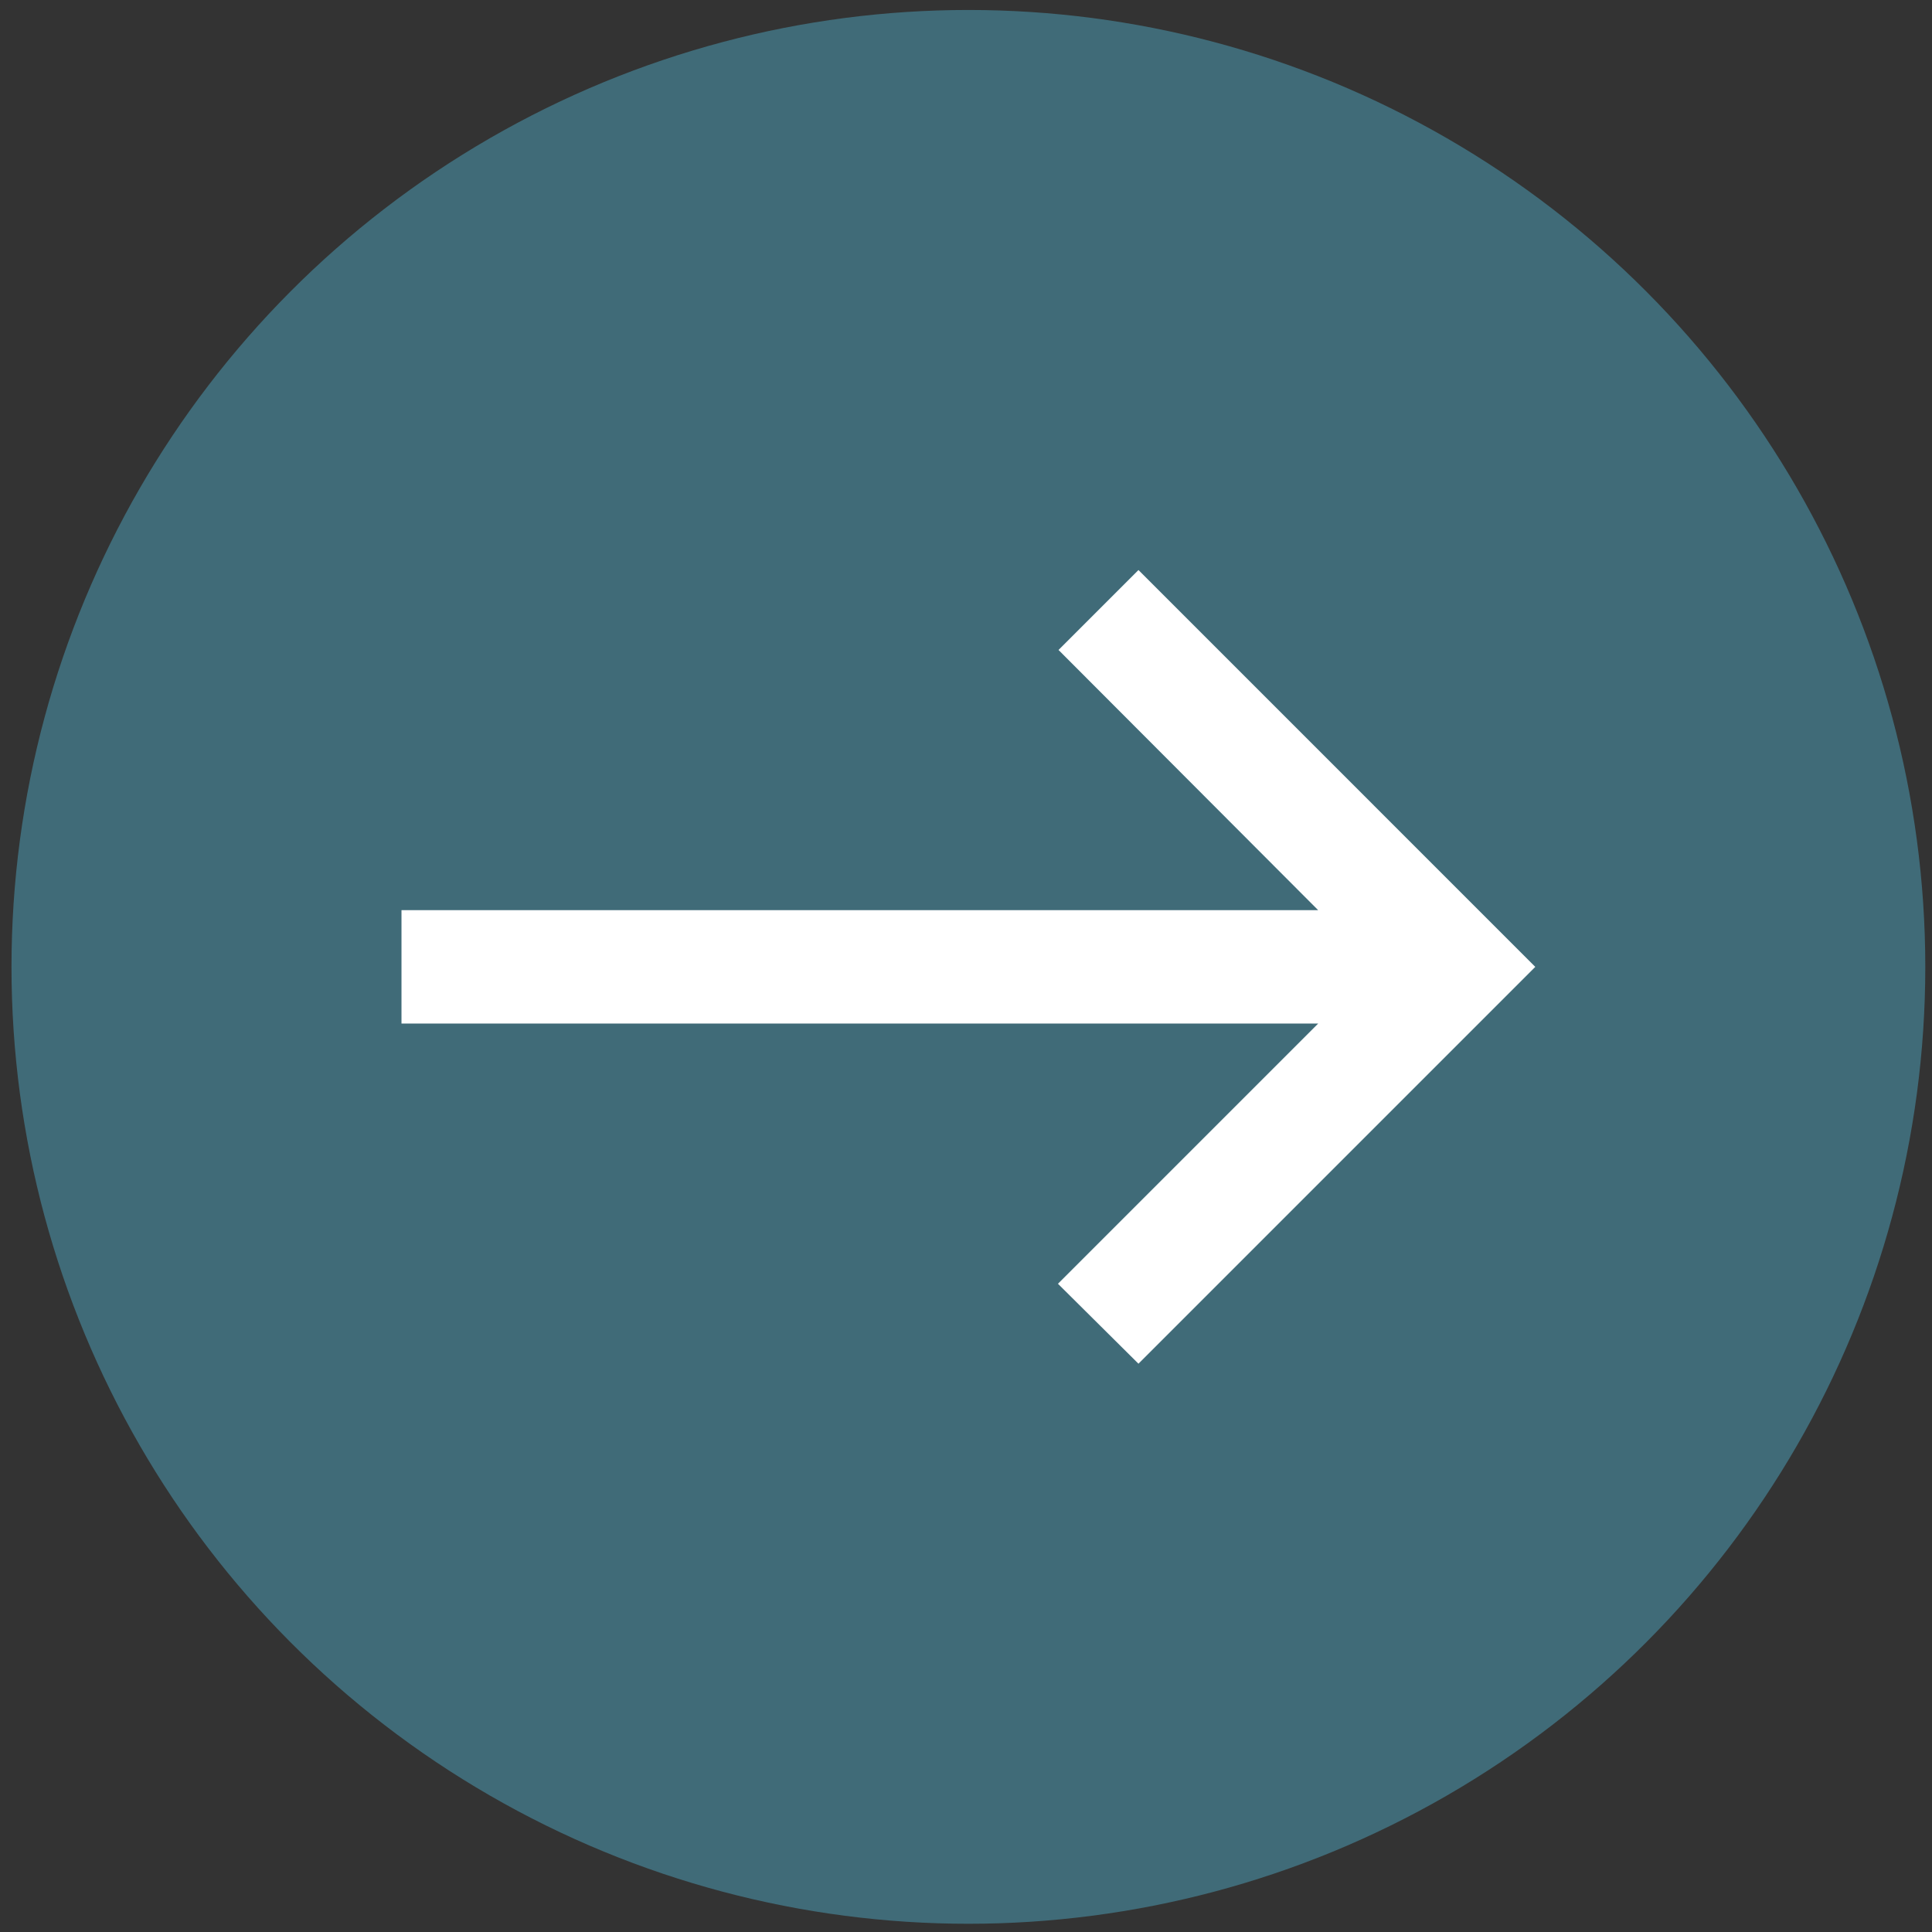 <?xml version="1.0" encoding="UTF-8" standalone="no"?><!DOCTYPE svg PUBLIC "-//W3C//DTD SVG 1.1//EN" "http://www.w3.org/Graphics/SVG/1.1/DTD/svg11.dtd"><svg width="100%" height="100%" viewBox="0 0 142 142" version="1.1" xmlns="http://www.w3.org/2000/svg" xmlns:xlink="http://www.w3.org/1999/xlink" xml:space="preserve" xmlns:serif="http://www.serif.com/" style="fill-rule:evenodd;clip-rule:evenodd;stroke-linejoin:round;stroke-miterlimit:2;"><rect x="0" y="0" width="142" height="142" fill="#333333" stroke="none"/><g><circle cx="71.176" cy="71.064" r="70.331" style="fill:#406b78;"/><rect x="21.176" y="21.064" width="100" height="100" style="fill:none;"/><path d="M83.676,41.897l-5.875,5.875l19.083,19.125l-67.375,0l-0,8.334l67.375,-0l-19.125,19.125l5.917,5.875l29.166,-29.167l-29.166,-29.167Z" style="fill:#fff;fill-rule:nonzero;"/></g></svg>